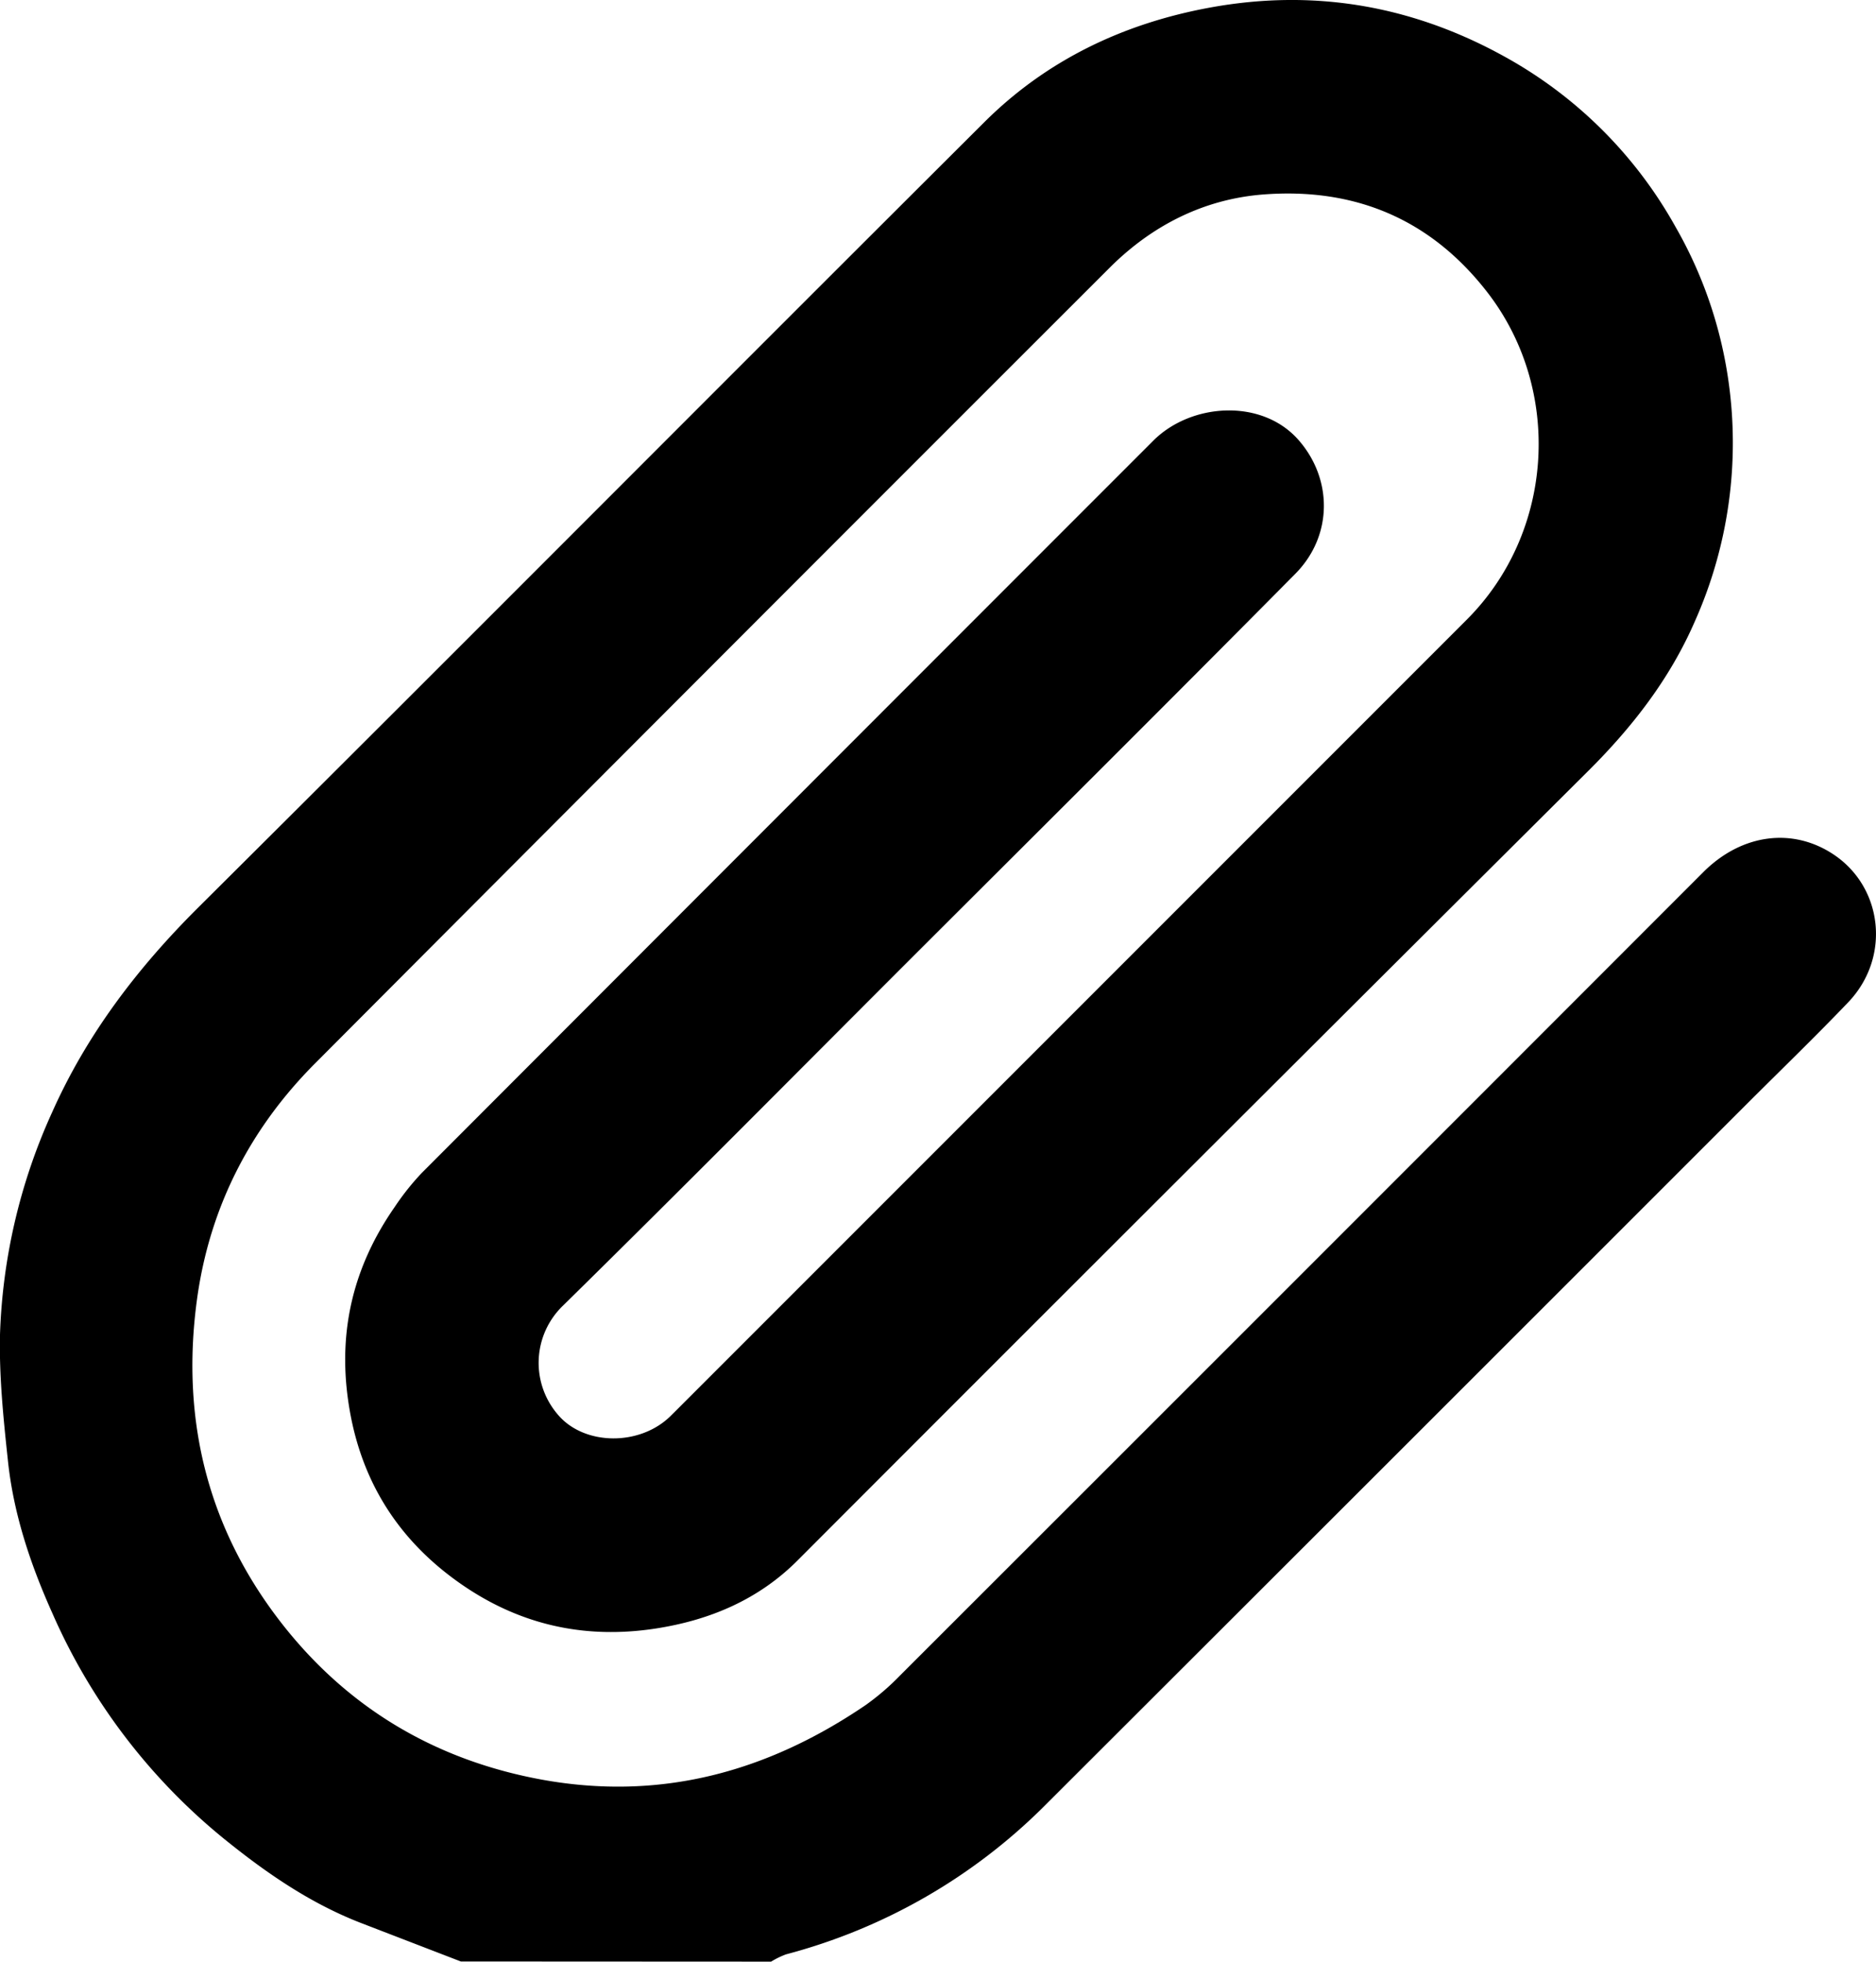 <svg xmlns="http://www.w3.org/2000/svg" viewBox="0 0 484.06 506.04"><g id="Слой_2" data-name="Слой 2"><g id="Слой_1-2" data-name="Слой 1"><path d="M118.91,506l-25.74-9.92c-13.11-5.07-24.52-12.95-35.33-21.7a155.23,155.23,0,0,1-44.36-58.29C7.8,403.43,3.4,390.28,2,376.39.86,365.74-.23,355,0,344.31A149.81,149.81,0,0,1,13.42,287c9-20.22,22.13-37.39,37.84-53C119,166.63,186.36,98.9,254,31.5c16.07-16,35.84-25.43,58.12-29.53C339.92-3.14,366,1.76,390.3,15.78a112.68,112.68,0,0,1,42,42.69A111.11,111.11,0,0,1,445.8,97a113.09,113.09,0,0,1-8.57,63.49c-6.43,14.7-16,27-27.3,38.27Q307.69,300.5,205.75,402.59c-10,10-22.48,15.34-36.5,17.51q-28.18,4.36-51.18-12.1-24.13-17.25-28.26-46.88c-2.57-18.3,1.57-34.72,12-49.71a65.85,65.85,0,0,1,7-8.81q94.35-94.49,188.75-188.9c9.73-9.76,28-11,37.49-.2,8.79,10,8.94,24.66-.83,34.53-32.84,33.17-65.95,66.07-99,99.07-29.94,29.93-59.71,60-89.93,89.69a20.47,20.47,0,0,0-1.3,28.19c6.8,8,21.2,8.13,29.12.22l1.42-1.41q102-102,204-204c22.54-22.58,24.71-59.33,5.19-84.46-14.76-19-34.41-27-57.9-25.15-15.26,1.22-28.59,8-39.45,18.84Q183.69,171.59,81.14,274.48c-16.6,16.71-27.08,37-30.32,60.8-4.28,31.57,3.06,60.1,22.92,84.83,17,21.14,39.29,34.1,66.19,39,30.56,5.52,58-2,83.31-19.17a63.49,63.49,0,0,0,9-7.72Q335.91,328.65,439.48,225c10-10,23.2-11.59,33.74-4.5,12.63,8.5,14.7,26.51,3.66,38.07-8.52,8.91-17.4,17.48-26.13,26.2Q360.41,375.12,270,465.37a147.67,147.67,0,0,1-67.18,38.79,21.72,21.72,0,0,0-3.85,1.88Z"/></g></g></svg>